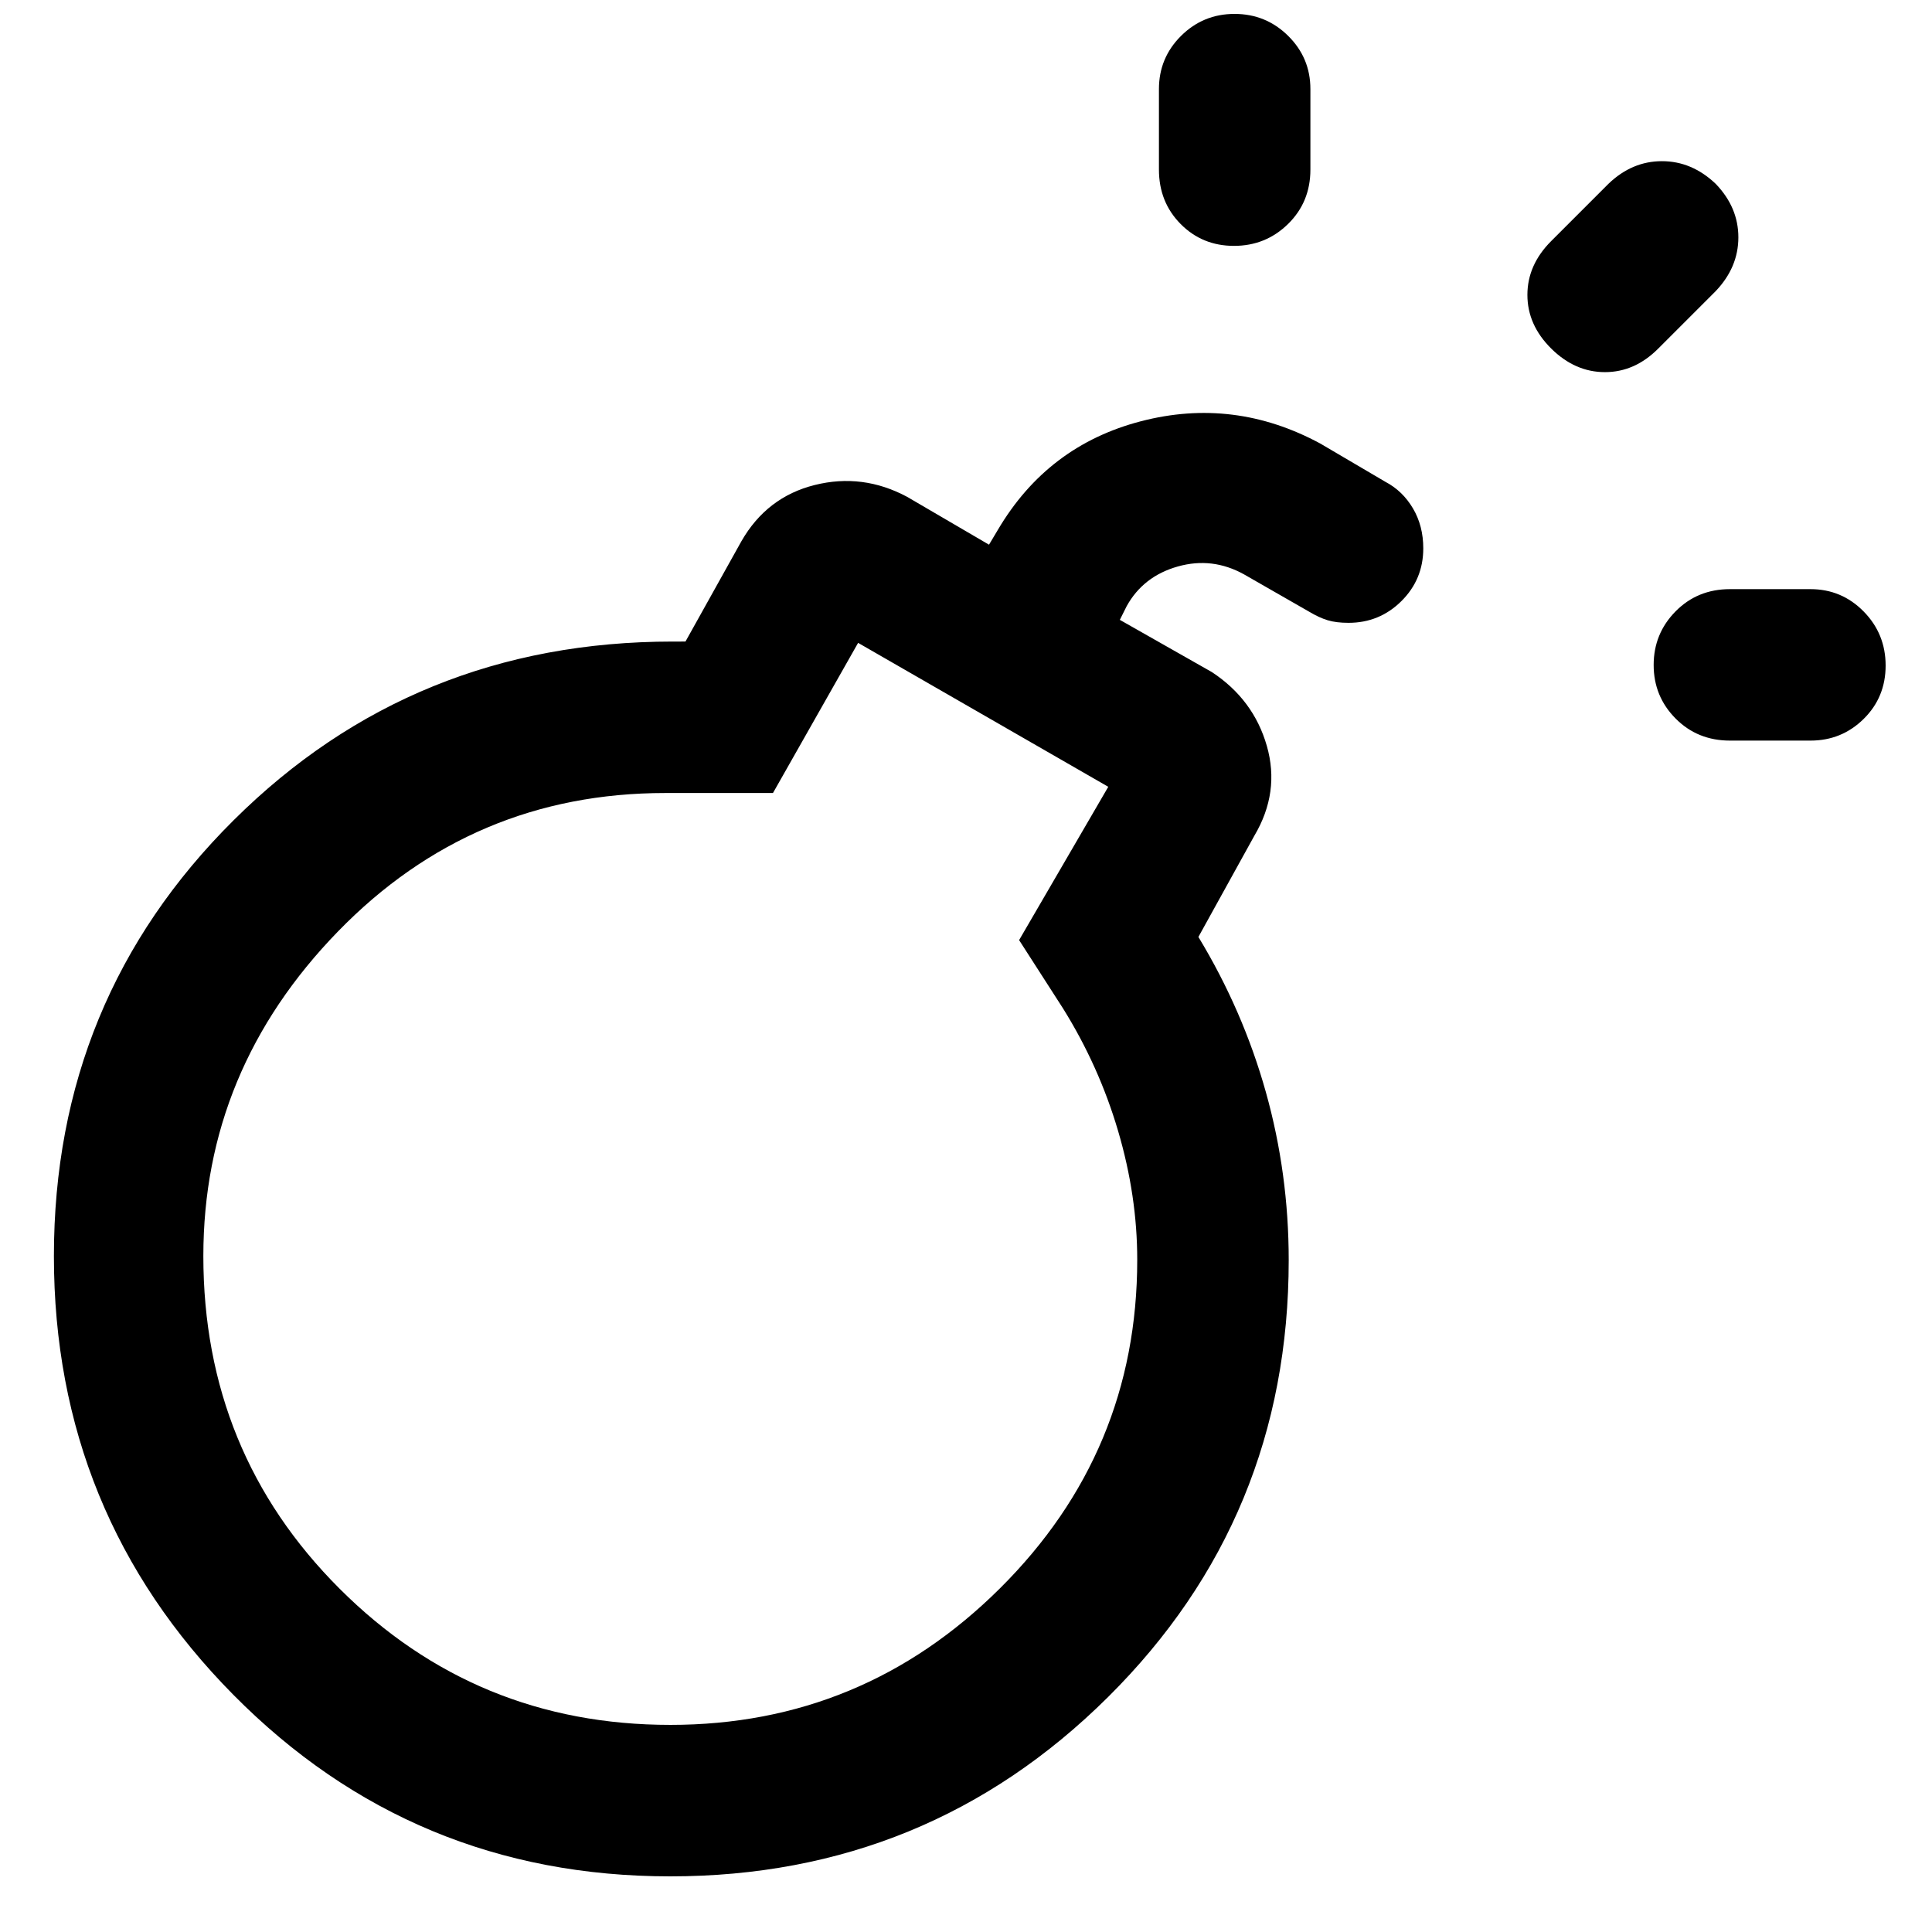 <svg xmlns="http://www.w3.org/2000/svg" height="48" viewBox="0 -960 960 960" width="48"><path d="M333.068-102.913q95.54 0 163.779-67.82 68.239-67.82 68.239-163.303 0-31.709-9.5-63.961-9.5-32.253-27.37-60.915l-21.826-33.957 44.304-76.174-124.303-71.521-42.306 74.609h-53.472q-95.787 0-162.679 68.804-66.891 68.804-66.891 161.282 0 97.649 67.718 165.303 67.718 67.653 164.307 67.653Zm526.541-489.086q-16.141 0-27.027-10.986-10.886-10.986-10.886-26.587 0-15.601 10.886-26.645 10.886-11.043 27.027-11.043h40q15.506 0 26.427 11.1t10.921 26.87q0 15.769-10.921 26.53-10.921 10.761-26.427 10.761h-40ZM613.161-837.826q-15.77 0-26.531-10.886t-10.761-27.027v-40q0-15.506 10.986-26.427t26.587-10.921q15.601 0 26.645 10.921 11.043 10.921 11.043 26.427v40q0 16.141-11.1 27.027-11.1 10.886-26.869 10.886Zm157.622 51.014q-11.826-11.725-11.826-26.652 0-14.927 11.826-26.754l28.435-28.434q11.7-11.261 26.589-11.261t26.716 11.261q11.261 11.7 11.261 26.589t-11.261 26.715l-28.435 28.435q-11.701 11.826-26.59 11.826t-26.715-11.725ZM333.565-333.869Zm336.493-316.652q-6.131 0-10.355-1.282-4.225-1.283-9.176-4.238l-32.397-18.567q-15.739-8.739-32.872-3.913-17.133 4.826-25.388 19.652l-3.435 6.87 45.738 25.956q20.688 13.617 27.301 36.657 6.613 23.039-6.214 44.692l-27.782 50.26q22.152 36.565 33.511 77.065 11.359 40.5 11.359 83.5 0 127.968-89.745 217.093-89.744 89.125-217.57 89.125-127.827 0-217.039-90.175-89.212-90.176-89.212-218.022 0-127.847 89.331-216.608 89.331-88.761 218.151-88.761H340.608l27.782-49.826q12.618-22.006 36.44-27.96 23.822-5.953 45.909 5.873l40.695 23.782 4.435-7.434q24.696-41.827 71.022-53.892 46.326-12.065 89.152 11.065l32.311 18.999q8.603 4.523 13.733 13.218 5.131 8.695 5.131 19.864 0 15.415-10.867 26.211-10.868 10.796-26.293 10.796Z"/></svg>
